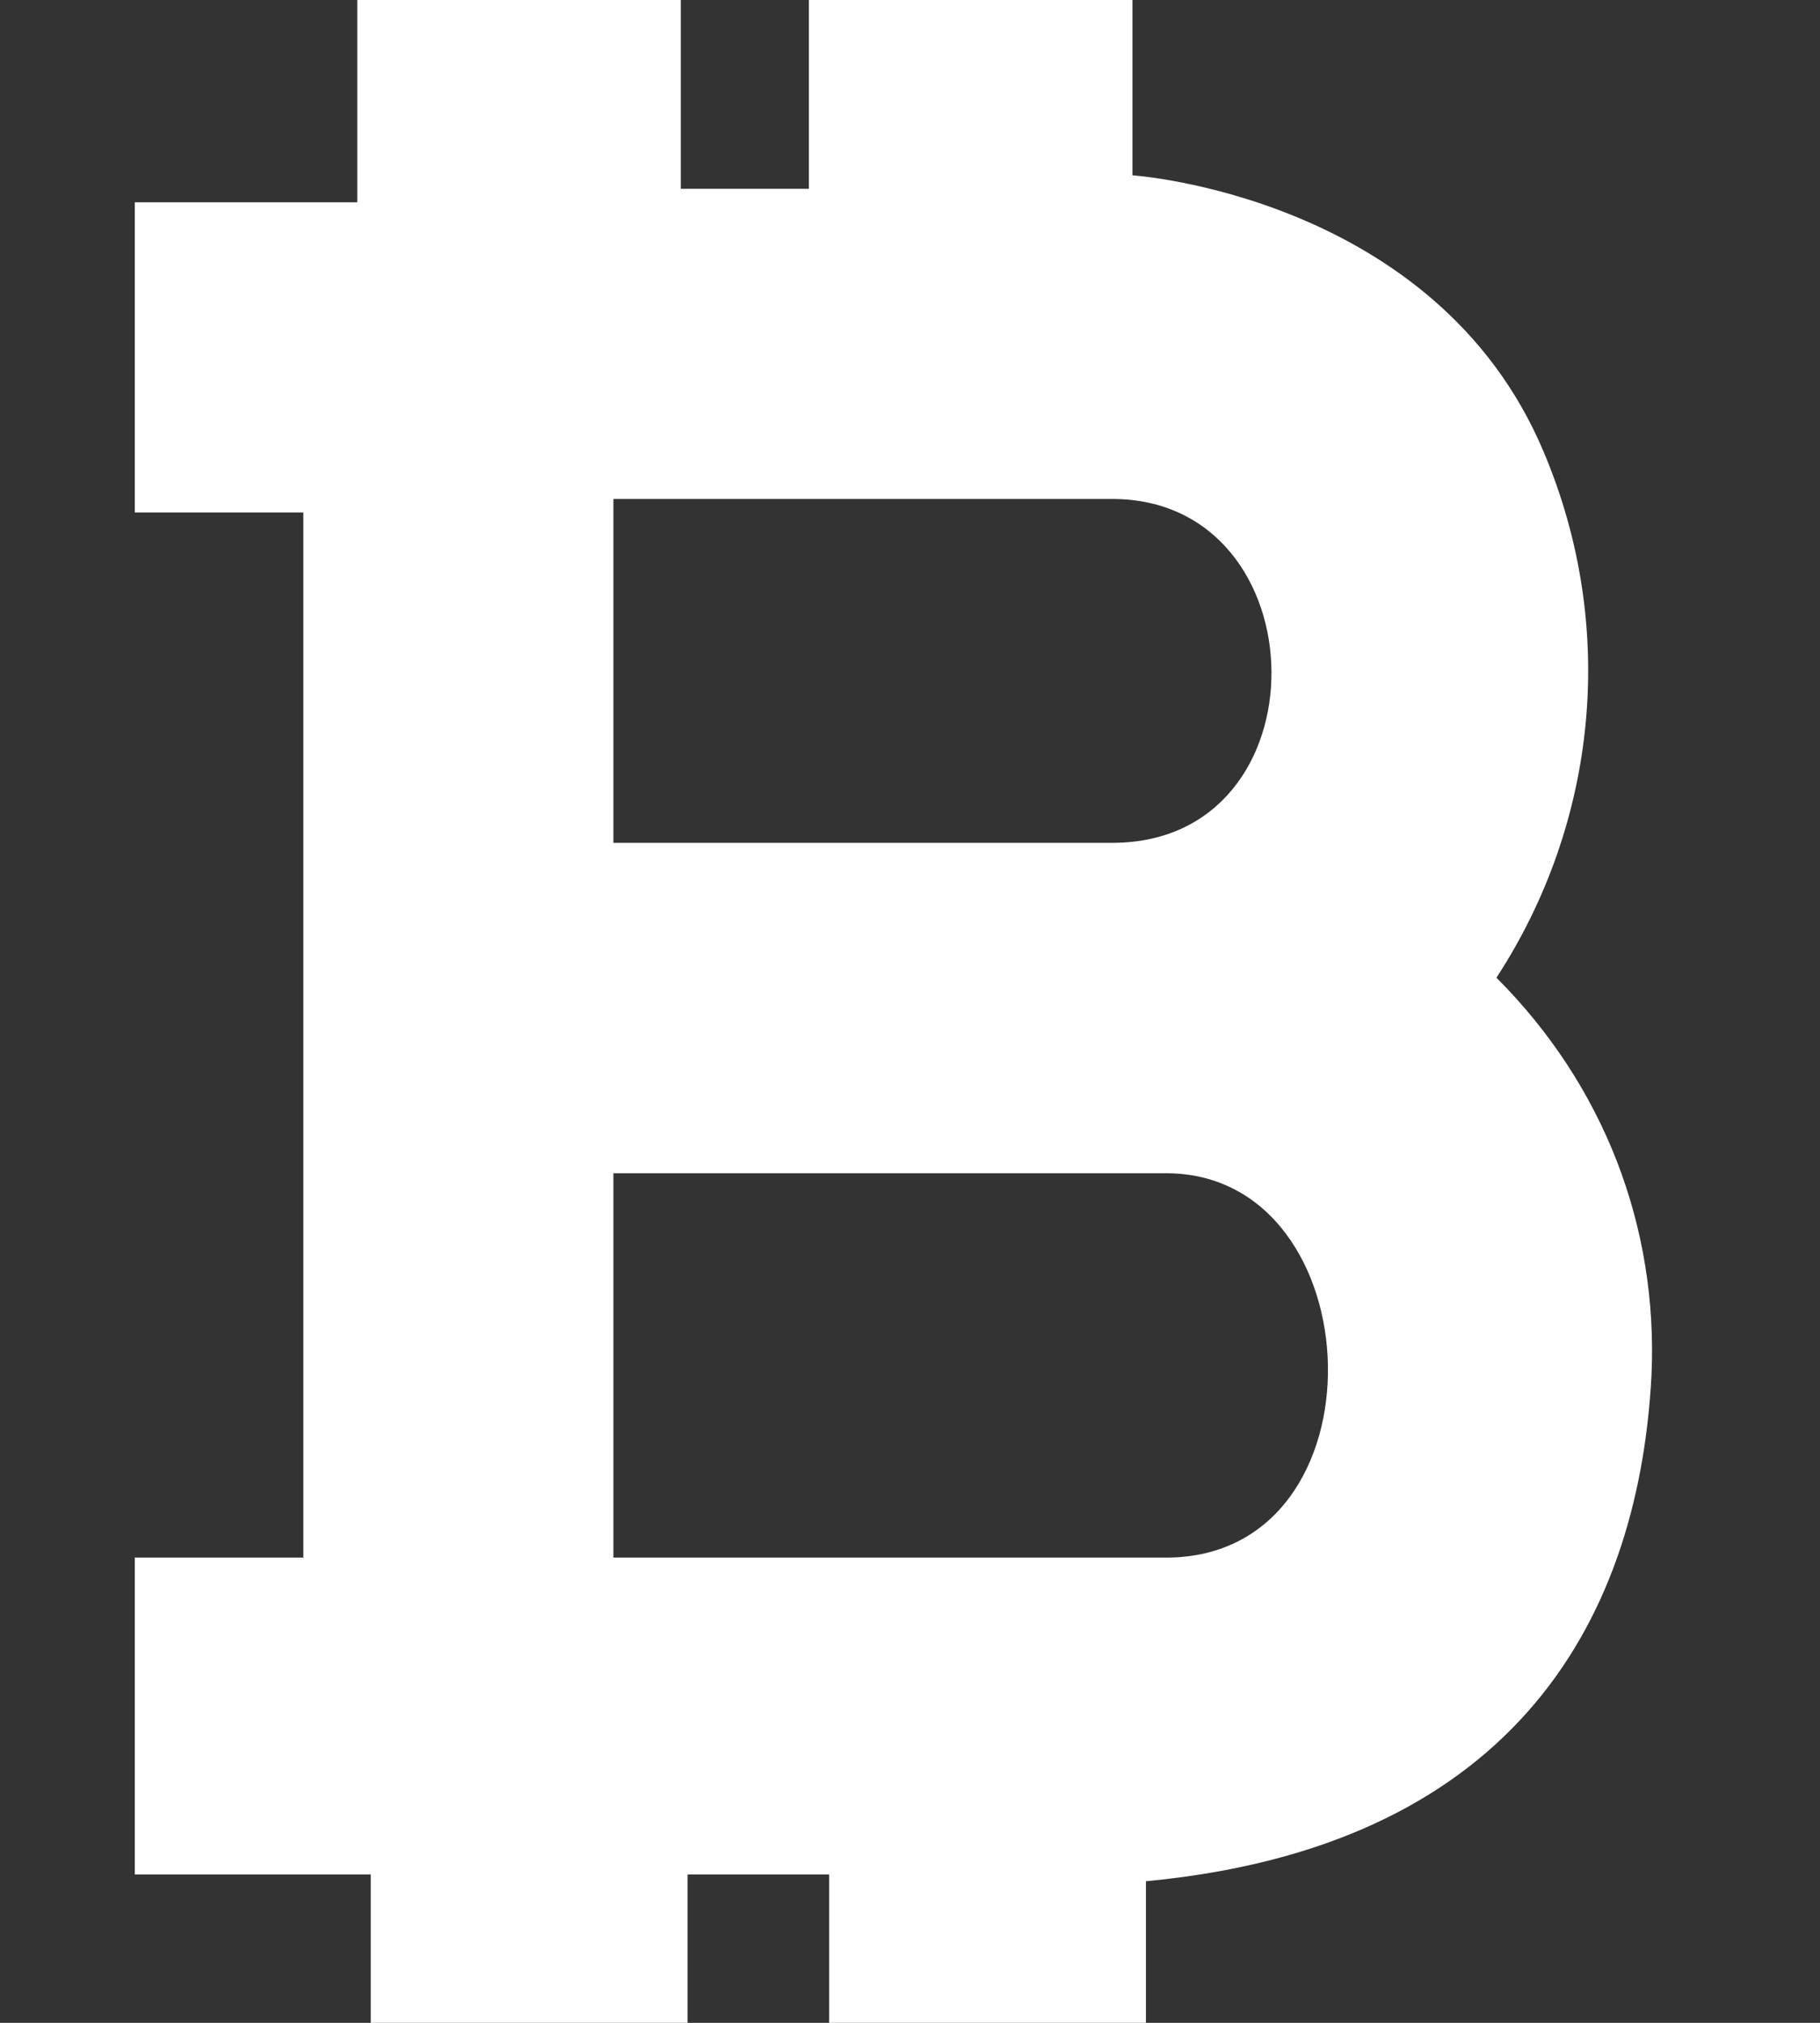 <?xml version="1.0" encoding="utf-8"?>
<!-- Generator: Adobe Illustrator 21.0.0, SVG Export Plug-In . SVG Version: 6.00 Build 0)  -->
<svg version="1.1" id="Layer_1" xmlns="http://www.w3.org/2000/svg" xmlns:xlink="http://www.w3.org/1999/xlink" x="0px" y="0px"
	 viewBox="0 0 27 30" style="enable-background:new 0 0 27 30;" xml:space="preserve">
<rect x="0" y="0" width="27" height="30" fill="#333333" stroke="none"/>
<style type="text/css">
	.st0{fill:#FFFFFF;}
</style>
<path id="bitcoin_logo_1_" class="st0" d="M22.2,14.5c1.5-2.3,1.8-5.2,0.7-7.8c-1.6-3.8-6.1-4.1-6.1-4.1V0H12v2.8h-1.9V0H5.3V3H2
	v4.6h2.5v15.5H2v4.7h3.5V30h4.7v-2.2h2.1V30H17v-2.1c5.3-0.5,7.3-3.7,7.5-7.5C24.6,18.2,23.8,16.1,22.2,14.5z M9.1,7.4h7.4
	c3.1,0,3.2,5.1,0,5.1H9.1V7.4z M17.3,23.1H9.1v-5.7h8.2C20.4,17.4,20.6,23.1,17.3,23.1z"/>
</svg>

